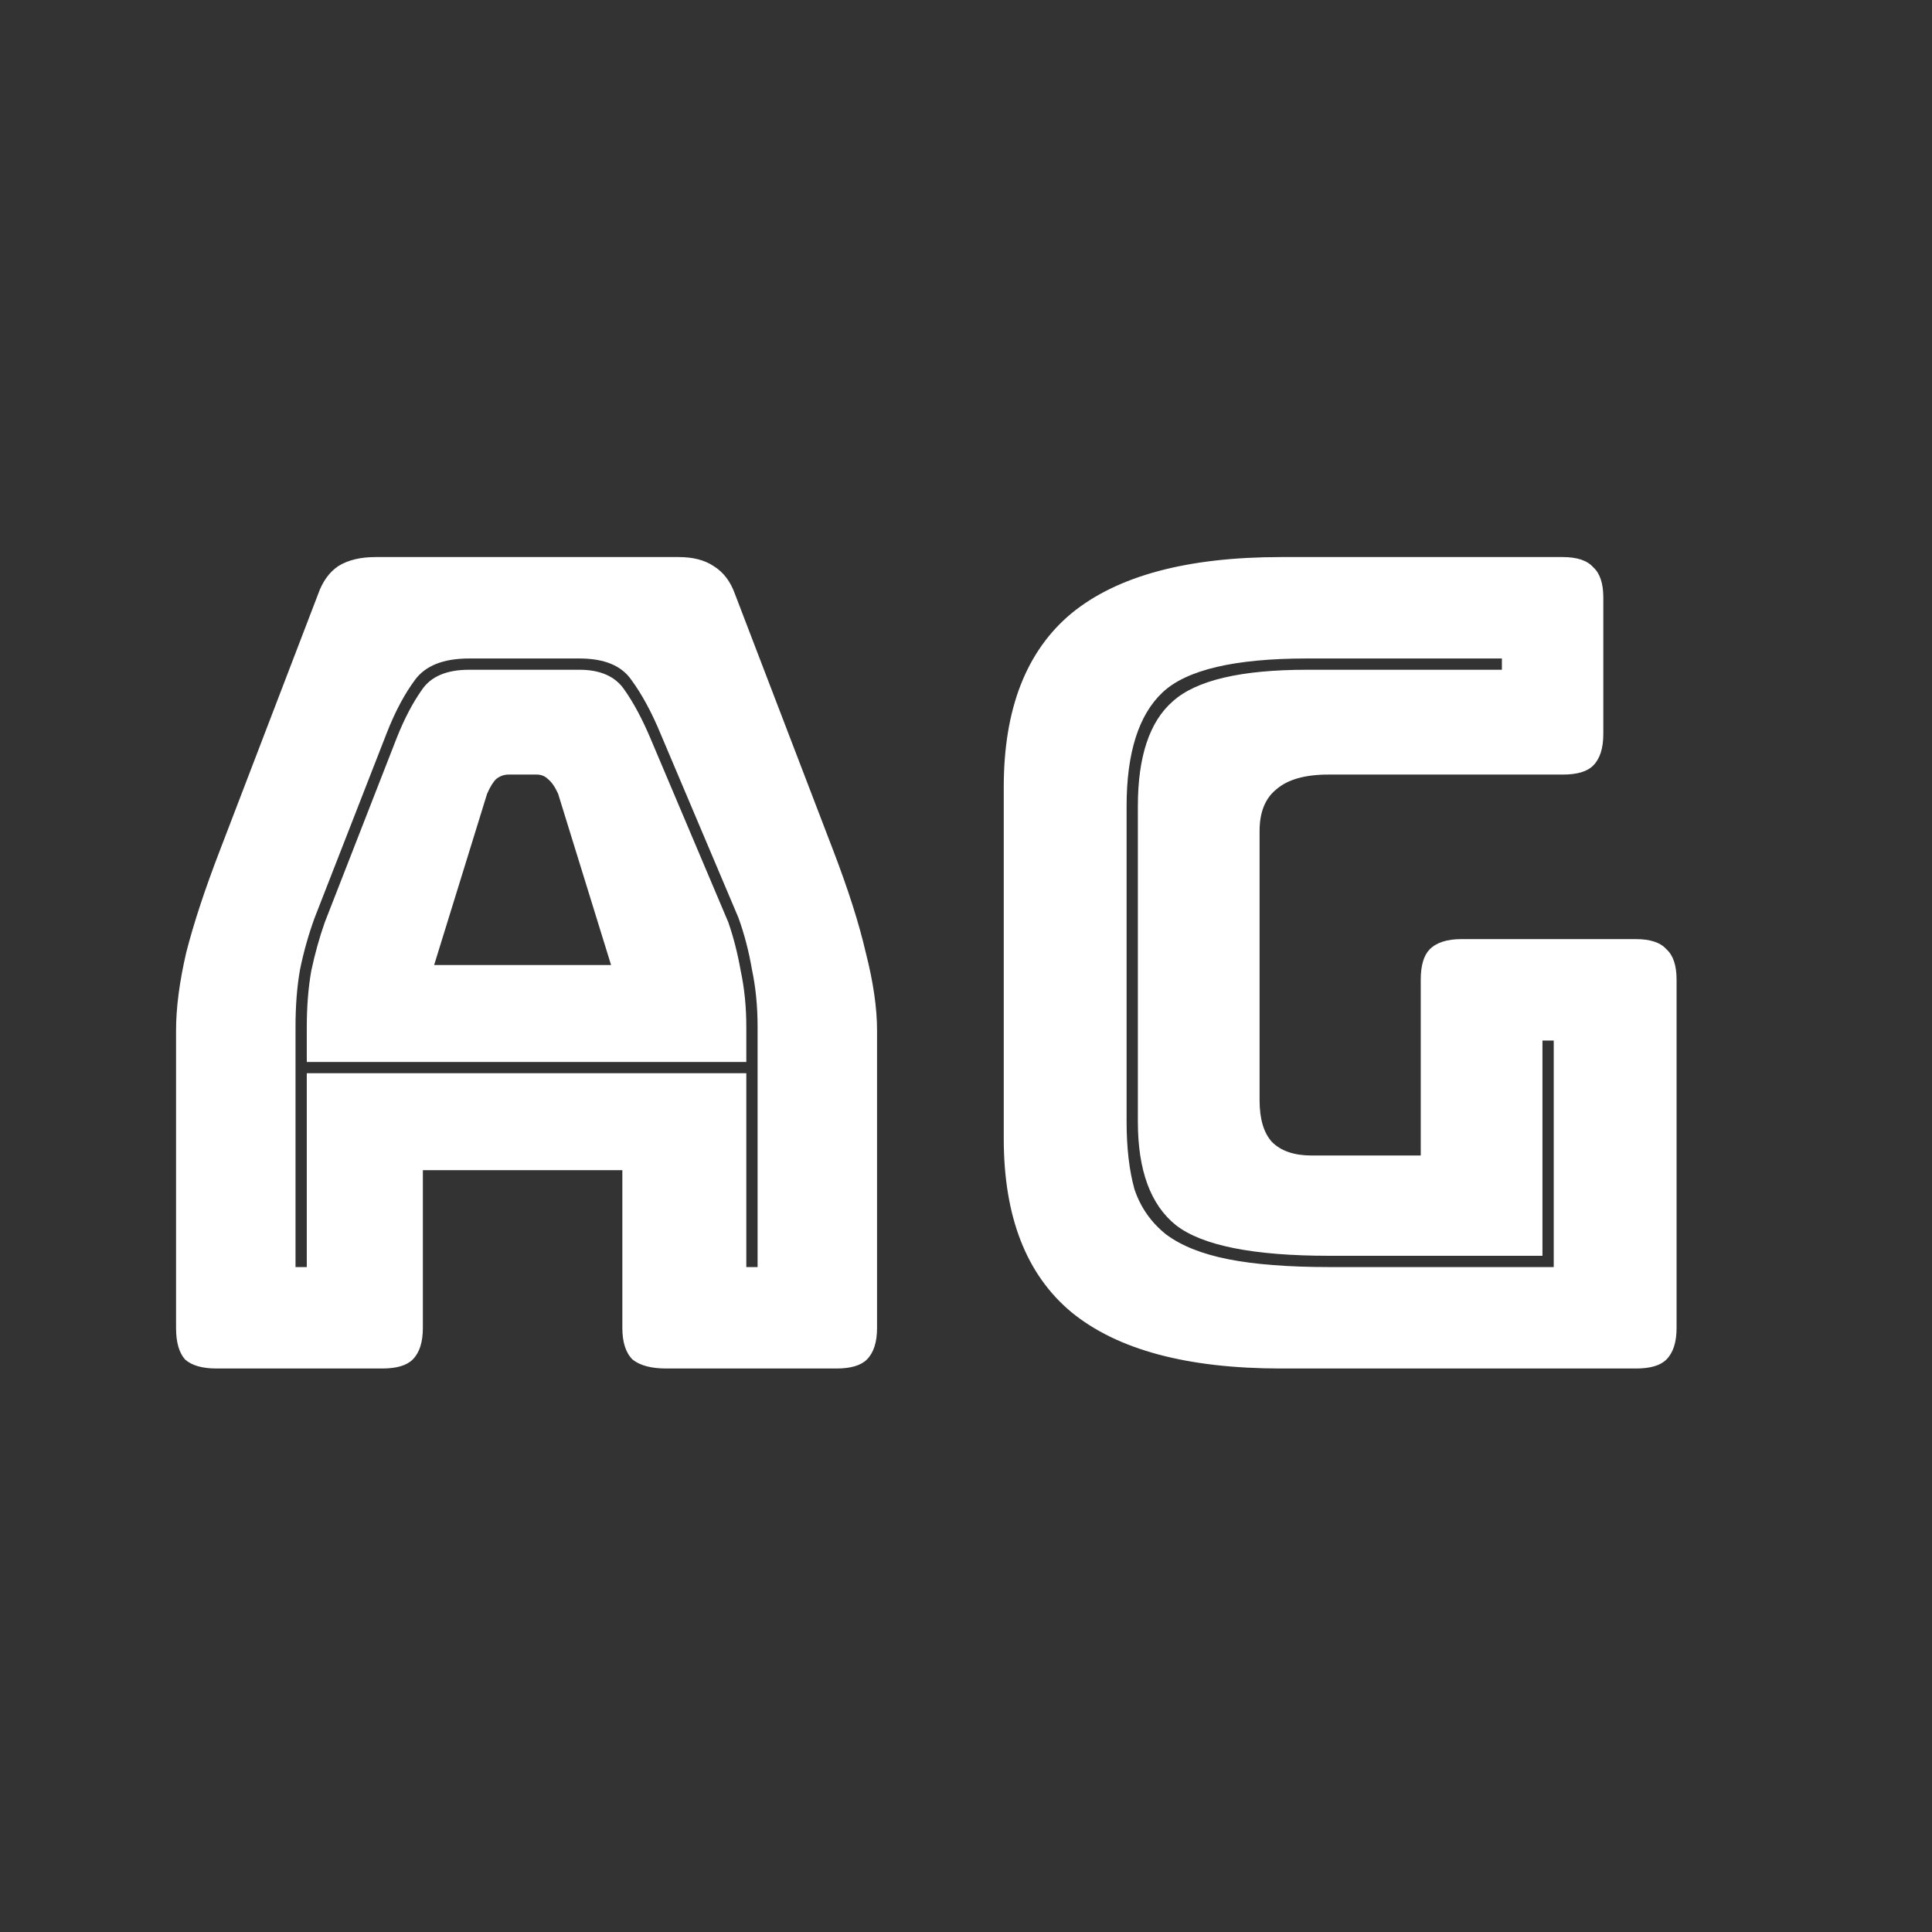<svg width="24" height="24" viewBox="0 0 24 24" fill="none" xmlns="http://www.w3.org/2000/svg">
<rect x="0" y="0" width="24" height="24" fill="#333333" stroke="none"/>
<path d="M3.811 12.758C3.811 12.506 3.829 12.273 3.867 12.058C3.913 11.843 3.969 11.643 4.035 11.456L4.931 9.16C5.024 8.927 5.127 8.731 5.239 8.572C5.351 8.404 5.547 8.32 5.827 8.32H7.199C7.46 8.32 7.647 8.404 7.759 8.572C7.871 8.731 7.978 8.931 8.081 9.174L9.047 11.456C9.112 11.643 9.163 11.843 9.201 12.058C9.247 12.273 9.271 12.506 9.271 12.758V13.192H3.811V12.758ZM6.051 9.86L5.393 11.988H7.591L6.933 9.86C6.895 9.776 6.853 9.715 6.807 9.678C6.769 9.641 6.723 9.622 6.667 9.622H6.317C6.261 9.622 6.209 9.641 6.163 9.678C6.125 9.715 6.088 9.776 6.051 9.86ZM9.271 15.74H9.411V12.758C9.411 12.497 9.387 12.259 9.341 12.044C9.303 11.82 9.247 11.605 9.173 11.4L8.207 9.118C8.095 8.847 7.973 8.623 7.843 8.446C7.721 8.269 7.507 8.18 7.199 8.18H5.827C5.509 8.18 5.285 8.269 5.155 8.446C5.024 8.623 4.907 8.843 4.805 9.104L3.909 11.4C3.834 11.605 3.773 11.82 3.727 12.044C3.689 12.259 3.671 12.497 3.671 12.758V15.74H3.811V13.332H9.271V15.74ZM5.253 16.496C5.253 16.673 5.211 16.804 5.127 16.888C5.052 16.963 4.926 17 4.749 17H2.691C2.513 17 2.383 16.963 2.299 16.888C2.224 16.804 2.187 16.673 2.187 16.496V12.8C2.187 12.52 2.229 12.198 2.313 11.834C2.406 11.47 2.546 11.045 2.733 10.56L3.951 7.382C4.007 7.223 4.091 7.107 4.203 7.032C4.324 6.957 4.478 6.92 4.665 6.92H8.431C8.608 6.92 8.753 6.957 8.865 7.032C8.986 7.107 9.075 7.223 9.131 7.382L10.349 10.56C10.535 11.045 10.671 11.47 10.755 11.834C10.848 12.198 10.895 12.52 10.895 12.8V16.496C10.895 16.673 10.853 16.804 10.769 16.888C10.694 16.963 10.568 17 10.391 17H8.277C8.09 17 7.95 16.963 7.857 16.888C7.773 16.804 7.731 16.673 7.731 16.496V14.536H5.253V16.496ZM20.323 17H15.913C14.747 17 13.879 16.767 13.309 16.3C12.749 15.833 12.469 15.115 12.469 14.144V9.776C12.469 8.805 12.749 8.087 13.309 7.62C13.879 7.153 14.747 6.92 15.913 6.92H19.413C19.591 6.92 19.717 6.962 19.791 7.046C19.875 7.121 19.917 7.247 19.917 7.424V9.118C19.917 9.295 19.875 9.426 19.791 9.51C19.717 9.585 19.591 9.622 19.413 9.622H16.501C16.212 9.622 15.997 9.683 15.857 9.804C15.717 9.916 15.647 10.089 15.647 10.322V13.668C15.647 13.901 15.699 14.074 15.801 14.186C15.913 14.298 16.077 14.354 16.291 14.354H17.649V12.17C17.649 11.993 17.687 11.867 17.761 11.792C17.845 11.708 17.976 11.666 18.153 11.666H20.323C20.501 11.666 20.627 11.708 20.701 11.792C20.785 11.867 20.827 11.993 20.827 12.17V16.496C20.827 16.673 20.785 16.804 20.701 16.888C20.627 16.963 20.501 17 20.323 17ZM16.515 15.74H19.301V12.926H19.161V15.6H16.515C15.573 15.6 14.938 15.474 14.611 15.222C14.294 14.97 14.135 14.541 14.135 13.934V10.014C14.135 9.398 14.28 8.964 14.569 8.712C14.859 8.451 15.414 8.32 16.235 8.32H18.657V8.18H16.235C15.339 8.18 14.742 8.32 14.443 8.6C14.145 8.88 13.995 9.351 13.995 10.014V13.934C13.995 14.261 14.028 14.541 14.093 14.774C14.168 14.998 14.299 15.185 14.485 15.334C14.672 15.474 14.929 15.577 15.255 15.642C15.582 15.707 16.002 15.74 16.515 15.74Z" fill="white"/>
</svg>

